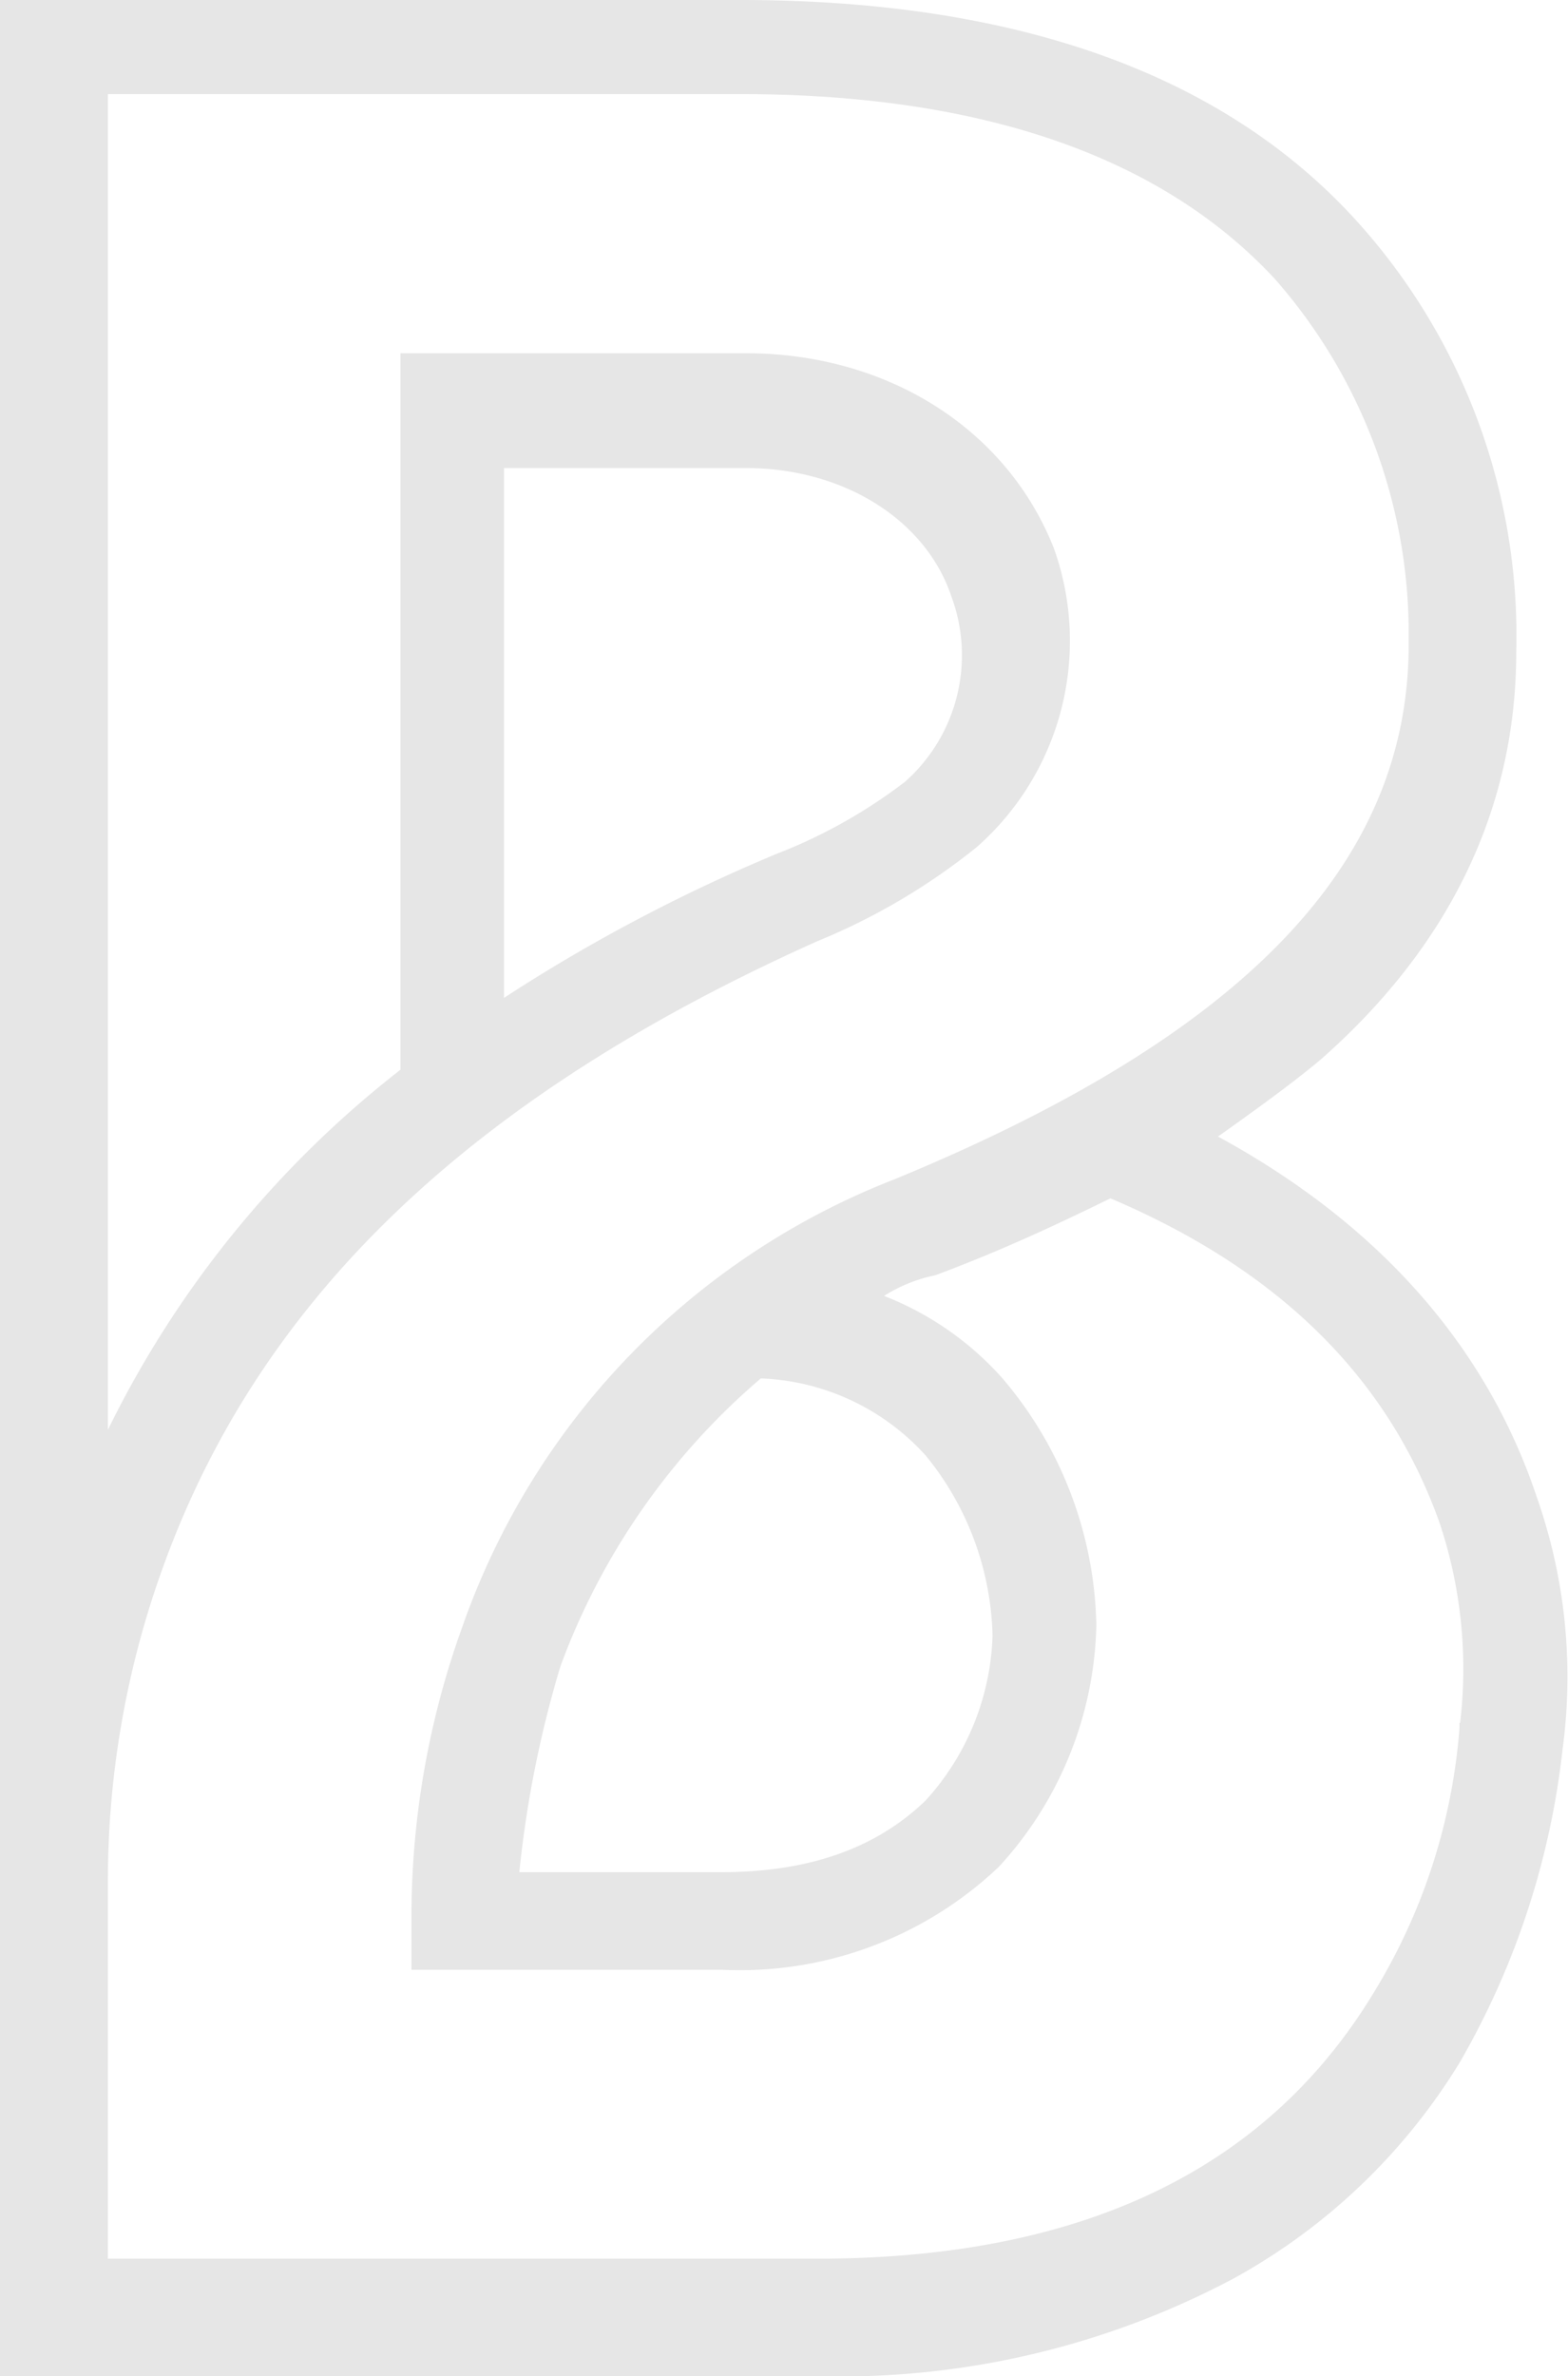 <svg xmlns="http://www.w3.org/2000/svg" viewBox="0 0 50 75.74" style="fill: rgba(0, 0, 0, .1);">
  <path class="a" d="M49,47.71c-1.15-3.44-3.77-8-10.16-11.48,1.15-.82,2.3-1.64,3.28-2.46,4.1-3.61,6.23-8,6.23-13A19.7,19.7,0,0,0,43.12,6.89C38.86,2.3,32.3,0,23.61,0H0V75.74H25.9a26.73,26.73,0,0,0,13.44-3.11,19.37,19.37,0,0,0,7.21-6.89,25.56,25.56,0,0,0,3.28-10A17.25,17.25,0,0,0,49,47.71Zm-2.46,7.21h0v.16a18.89,18.89,0,0,1-2.79,8.53Q38.61,72,26.07,72H3.44V60h0a29.43,29.43,0,0,1,1.8-10.16C8.36,41.31,15.08,34.92,26.07,30a20.37,20.37,0,0,0,5.08-3,8.76,8.76,0,0,0,2.46-9.51c-1.48-3.77-5.25-6.23-9.84-6.23h-11V34.1A32.86,32.86,0,0,0,3.44,45.58V3H23.61c7.71,0,13.44,2,17.05,5.9a17.14,17.14,0,0,1,4.26,11.48v.16c0,7-5.25,12.46-16.39,17.05A23.7,23.7,0,0,0,14.76,51.81a27.25,27.25,0,0,0-1.64,9.34v1.64H23a12,12,0,0,0,8.85-3.28,11.74,11.74,0,0,0,3.11-7.71,12.49,12.49,0,0,0-3-7.87,9.83,9.83,0,0,0-3.77-2.62,4.91,4.91,0,0,1,1.64-.66C32,39.84,33.77,39,35.41,38.2c5.41,2.3,8.85,5.74,10.49,10.33A14.68,14.68,0,0,1,46.56,54.92ZM16.07,31.81V14.92h7.71c3.11,0,5.74,1.64,6.56,4.1a5.39,5.39,0,0,1-1.48,5.9,16.56,16.56,0,0,1-4.1,2.3A54,54,0,0,0,16.07,31.81Zm8.2,12.13a7.46,7.46,0,0,1,5.25,2.46,9.41,9.41,0,0,1,2.13,5.74,8.17,8.17,0,0,1-2.13,5.25C28,58.86,25.9,59.68,23,59.68H16.56a35,35,0,0,1,1.31-6.56A22.08,22.08,0,0,1,24.26,43.94Z"/>
</svg>
